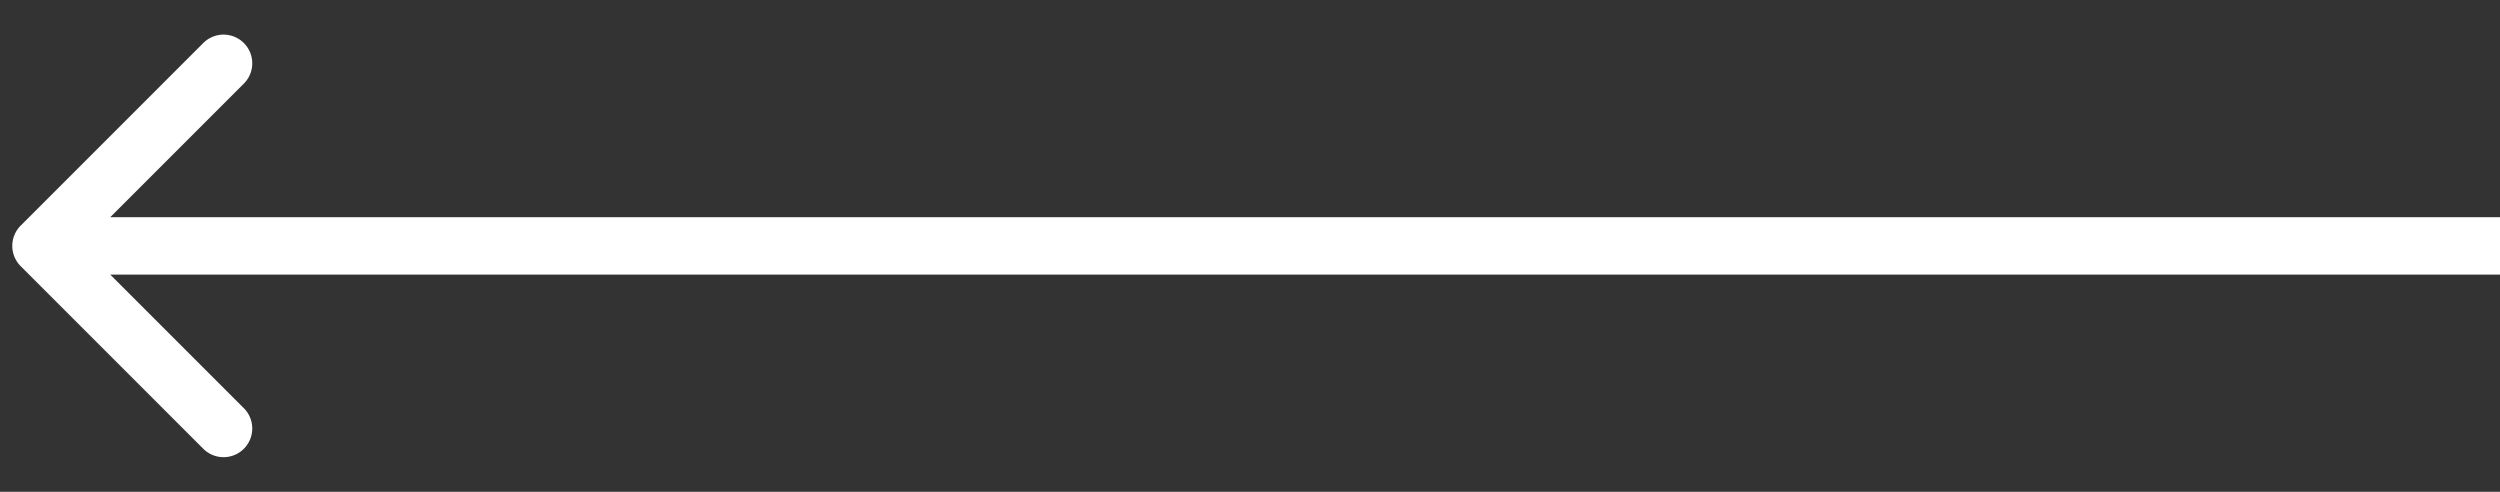 <svg xmlns="http://www.w3.org/2000/svg" width="61" height="12" fill="none"><rect width="100%" height="100%" fill="#333333" stroke="none"/><path d="M.505 5.505a.7.7 0 0 0 0 .99L4.96 10.95a.7.7 0 1 0 .99-.99L1.99 6l3.96-3.96a.7.7 0 0 0-.99-.99L.505 5.505ZM61 5.3H1v1.4h60V5.3Z" fill="#fff"/></svg>